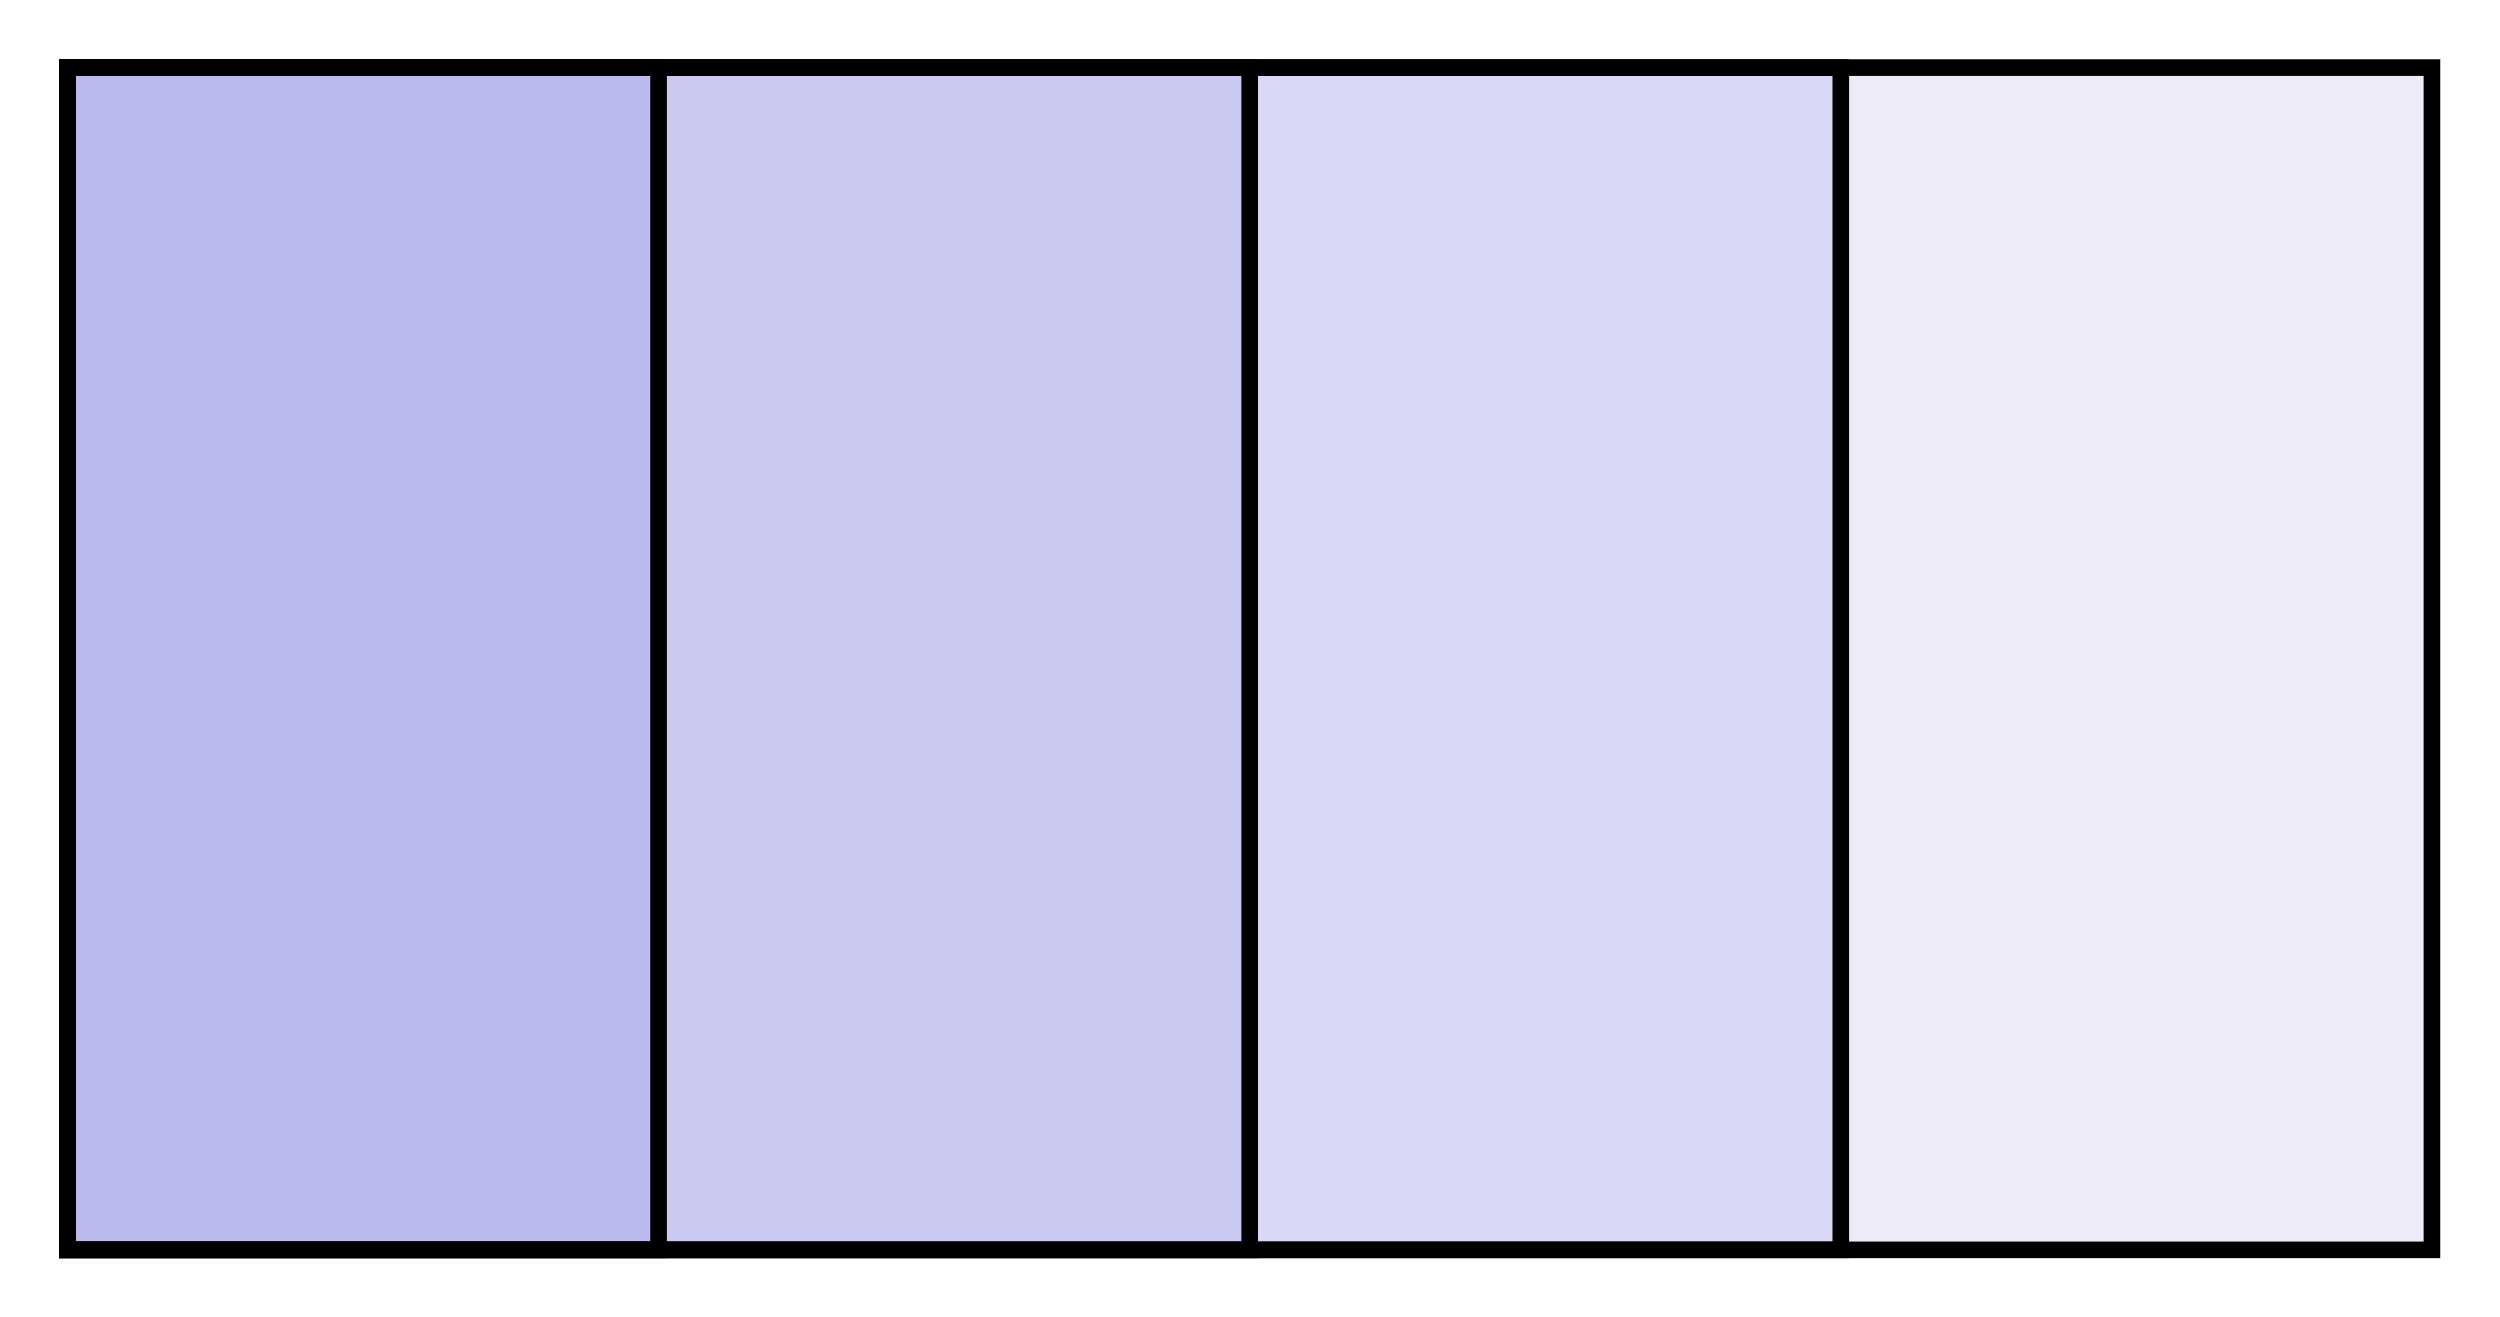 <?xml version='1.0' encoding='UTF-8'?>
<!-- This file was generated by dvisvgm 3.0.3 -->
<svg version='1.1' xmlns='http://www.w3.org/2000/svg' xmlns:xlink='http://www.w3.org/1999/xlink' width='119.852pt' height='63.159pt' viewBox='-72 -72 119.852 63.159'>
<g id='page1'>
<g stroke-miterlimit='10' transform='translate(-68.767,-40.42)scale(0.996,-0.996)'>
<g fill='#000' stroke='#000'>
<g stroke-width='0.4'>
<g stroke-width='0.8'>
<g fill='#33c'>
<g fill-opacity='0.1'>
<path d='M0-28.453V28.453H113.811V-28.453ZM113.811 28.453'/>
</g>
</g>
</g>
<g stroke-width='0.8'>
<g fill='#33c'>
<g fill-opacity='0.1'>
<path d='M0-28.453V28.453H85.358V-28.453ZM85.358 28.453'/>
</g>
</g>
</g>
<g stroke-width='0.8'>
<g fill='#33c'>
<g fill-opacity='0.1'>
<path d='M0-28.453V28.453H56.905V-28.453ZM56.905 28.453'/>
</g>
</g>
</g>
<g stroke-width='0.8'>
<g fill='#33c'>
<g fill-opacity='0.1'>
<path d='M0-28.453V28.453H28.453V-28.453ZM28.453 28.453'/>
</g>
</g>
</g>
</g>
</g>
</g>
</g>
</svg>